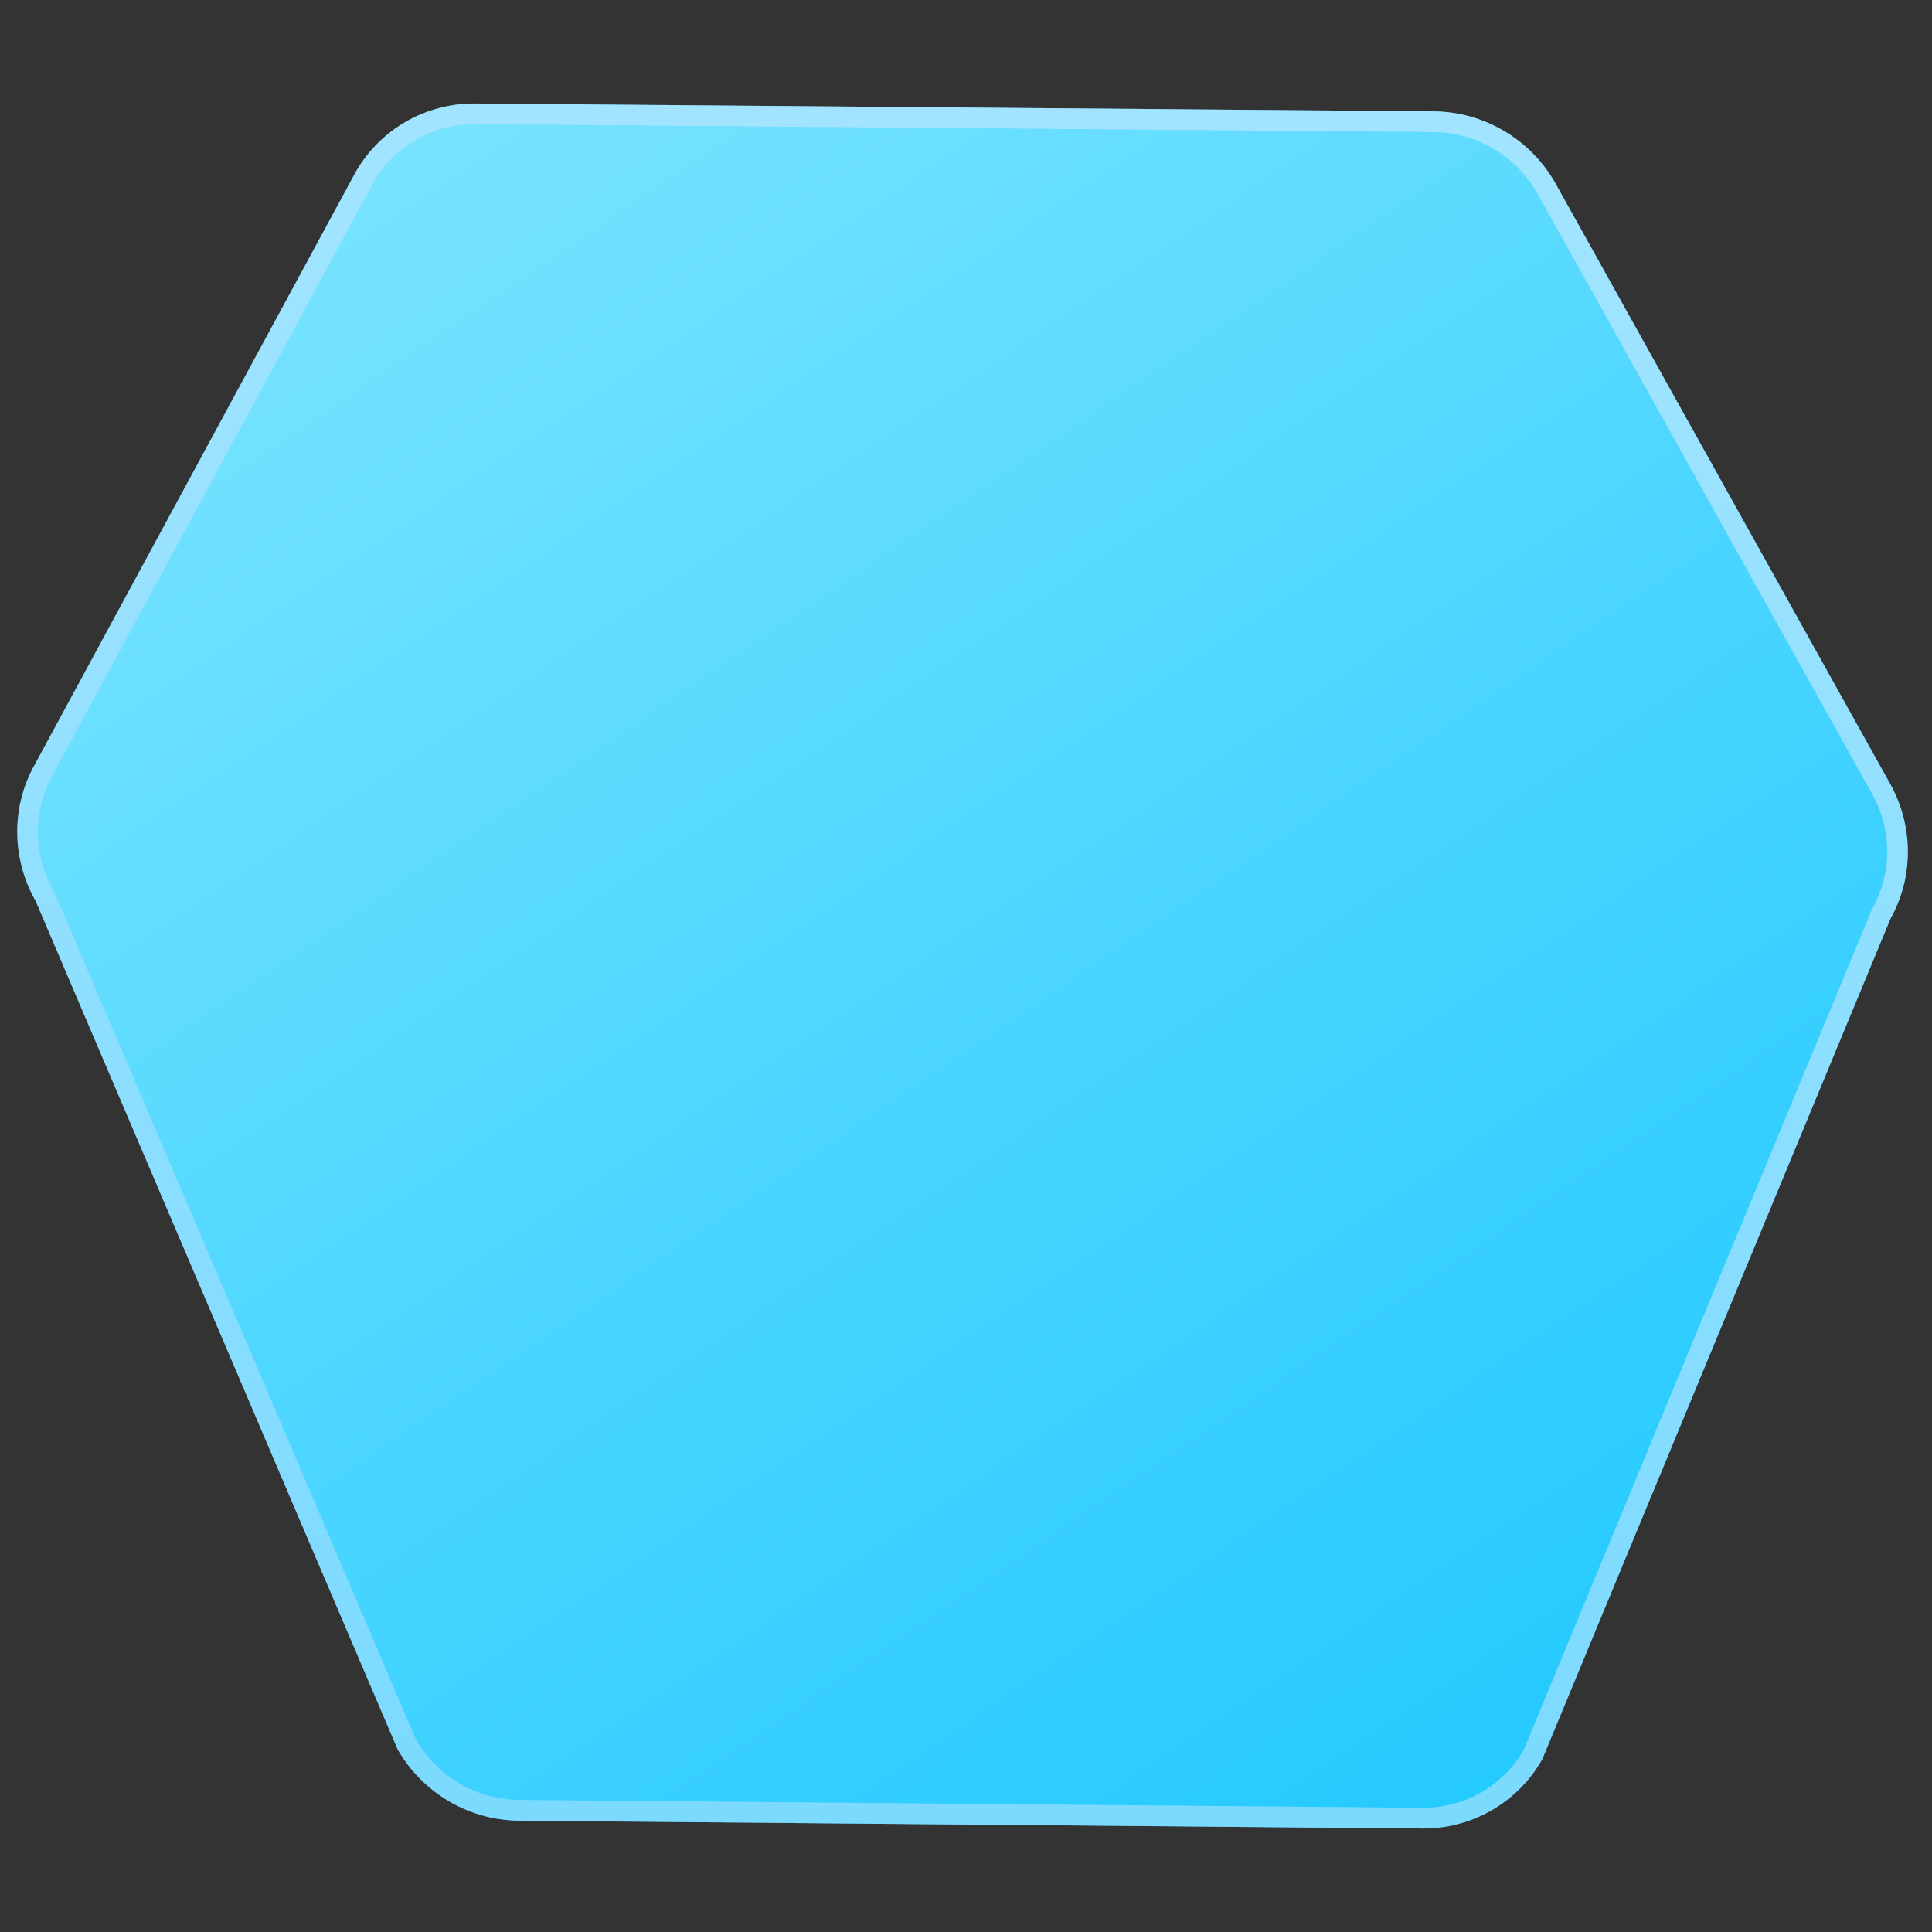 <svg width="140" height="140" viewBox="0 0 140 140" fill="none" xmlns="http://www.w3.org/2000/svg">
<rect x="0" y="0" width="140" height="140" fill="#333333" stroke="none"/>
<path d="M103.898 8.819H103.899C107.12 8.849 110.114 10.538 111.83 13.268L111.992 13.535L111.996 13.541L112 13.548L136.211 56.983L136.363 57.256C137.888 60.074 137.882 63.464 136.321 66.234L111.113 127.079L111.096 127.123L111.072 127.165C109.483 129.945 106.558 131.67 103.353 131.747L103.042 131.75L37.602 131.182L37.601 131.181C34.276 131.15 31.193 129.351 29.508 126.465L29.484 126.425L29.466 126.381L3.263 64.971C1.603 62.092 1.575 58.569 3.206 55.715L26.42 12.851L26.428 12.835C28.068 9.965 31.132 8.219 34.458 8.25L103.898 8.819Z" fill="url(#paint0_linear_129_4244)"/>
<path d="M103.898 8.819H103.899C107.12 8.849 110.114 10.538 111.83 13.268L111.992 13.535L111.996 13.541L112 13.548L136.211 56.983L136.363 57.256C137.888 60.074 137.882 63.464 136.321 66.234L111.113 127.079L111.096 127.123L111.072 127.165C109.483 129.945 106.558 131.67 103.353 131.747L103.042 131.75L37.602 131.182L37.601 131.181C34.276 131.15 31.193 129.351 29.508 126.465L29.484 126.425L29.466 126.381L3.263 64.971C1.603 62.092 1.575 58.569 3.206 55.715L26.42 12.851L26.428 12.835C28.068 9.965 31.132 8.219 34.458 8.25L103.898 8.819Z" stroke="#50CDFF" stroke-width="1.5"/>
<path d="M103.898 8.819H103.899C107.12 8.849 110.114 10.538 111.83 13.268L111.992 13.535L111.996 13.541L112 13.548L136.211 56.983L136.363 57.256C137.888 60.074 137.882 63.464 136.321 66.234L111.113 127.079L111.096 127.123L111.072 127.165C109.483 129.945 106.558 131.67 103.353 131.747L103.042 131.75L37.602 131.182L37.601 131.181C34.276 131.15 31.193 129.351 29.508 126.465L29.484 126.425L29.466 126.381L3.263 64.971C1.603 62.092 1.575 58.569 3.206 55.715L26.42 12.851L26.428 12.835C28.068 9.965 31.132 8.219 34.458 8.25L103.898 8.819Z" stroke="url(#paint1_linear_129_4244)" stroke-opacity="0.6" stroke-width="1.5"/>
<defs>
<linearGradient id="paint0_linear_129_4244" x1="-0.25" y1="9" x2="101.45" y2="158.972" gradientUnits="userSpaceOnUse">
<stop stop-color="#81E6FF"/>
<stop offset="1" stop-color="#19C6FF"/>
</linearGradient>
<linearGradient id="paint1_linear_129_4244" x1="69.75" y1="9" x2="69.75" y2="133" gradientUnits="userSpaceOnUse">
<stop stop-color="#D9F4FF"/>
<stop offset="1" stop-color="#98E2FF"/>
</linearGradient>
</defs>
</svg>
